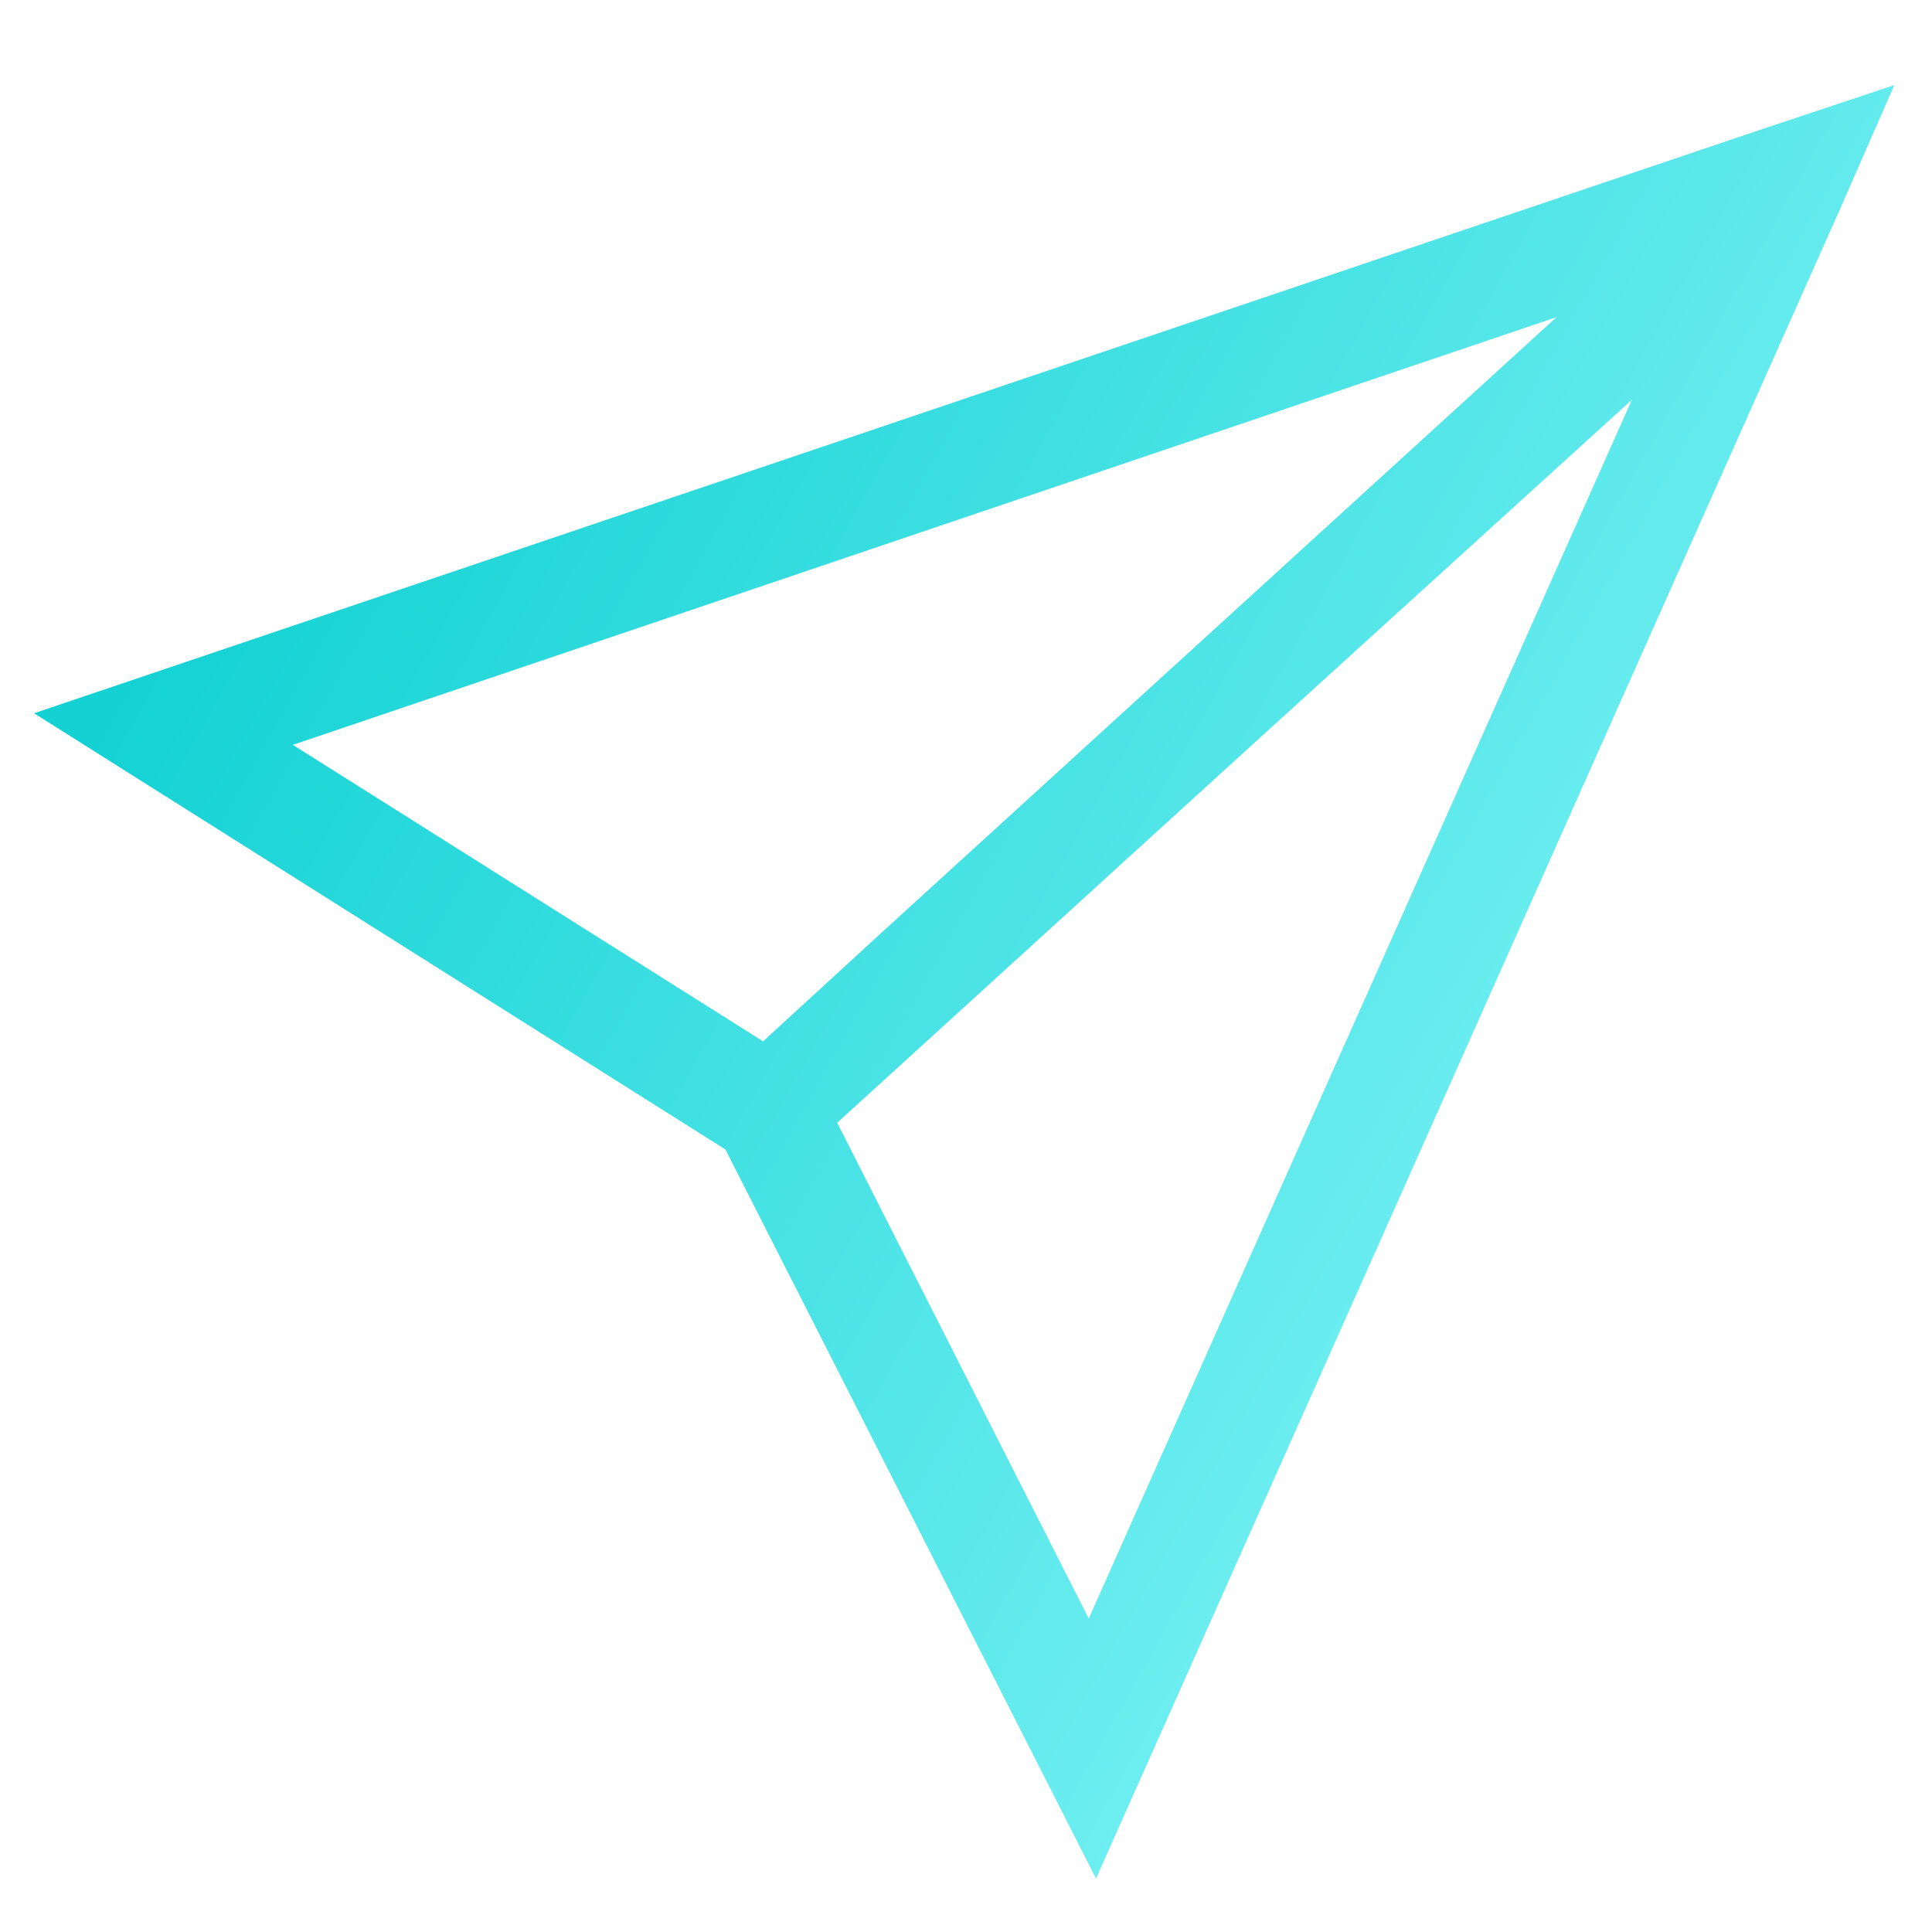 <?xml version="1.0" encoding="utf-8"?>
<!-- Generator: Adobe Illustrator 26.2.1, SVG Export Plug-In . SVG Version: 6.00 Build 0)  -->
<svg version="1.1" id="Слой_1" xmlns="http://www.w3.org/2000/svg" xmlns:xlink="http://www.w3.org/1999/xlink" x="0px" y="0px"
	 viewBox="0 0 159 159" style="enable-background:new 0 0 159 159;" xml:space="preserve">
<style type="text/css">
	.st0{fill:url(#SVGID_1_);}
</style>
<linearGradient id="SVGID_1_" gradientUnits="userSpaceOnUse" x1="26.799" y1="26.904" x2="160.391" y2="101.672">
	<stop  offset="1.118836e-07" style="stop-color:#14D2D4"/>
	<stop  offset="1" style="stop-color:#88F6F9"/>
</linearGradient>
<path class="st0" d="M145.1,10.6L2.8,58.7l56.9,35.9l30.5,60l61.1-137.1L155.9,7L145.1,10.6z M128.1,26.1L72.5,76.8l-9.7,8.9
	L24.1,61.3L128.1,26.1z M134.3,32.9L89.6,133.2L68.9,92.4l33.6-30.6L134.3,32.9z"/>
</svg>
